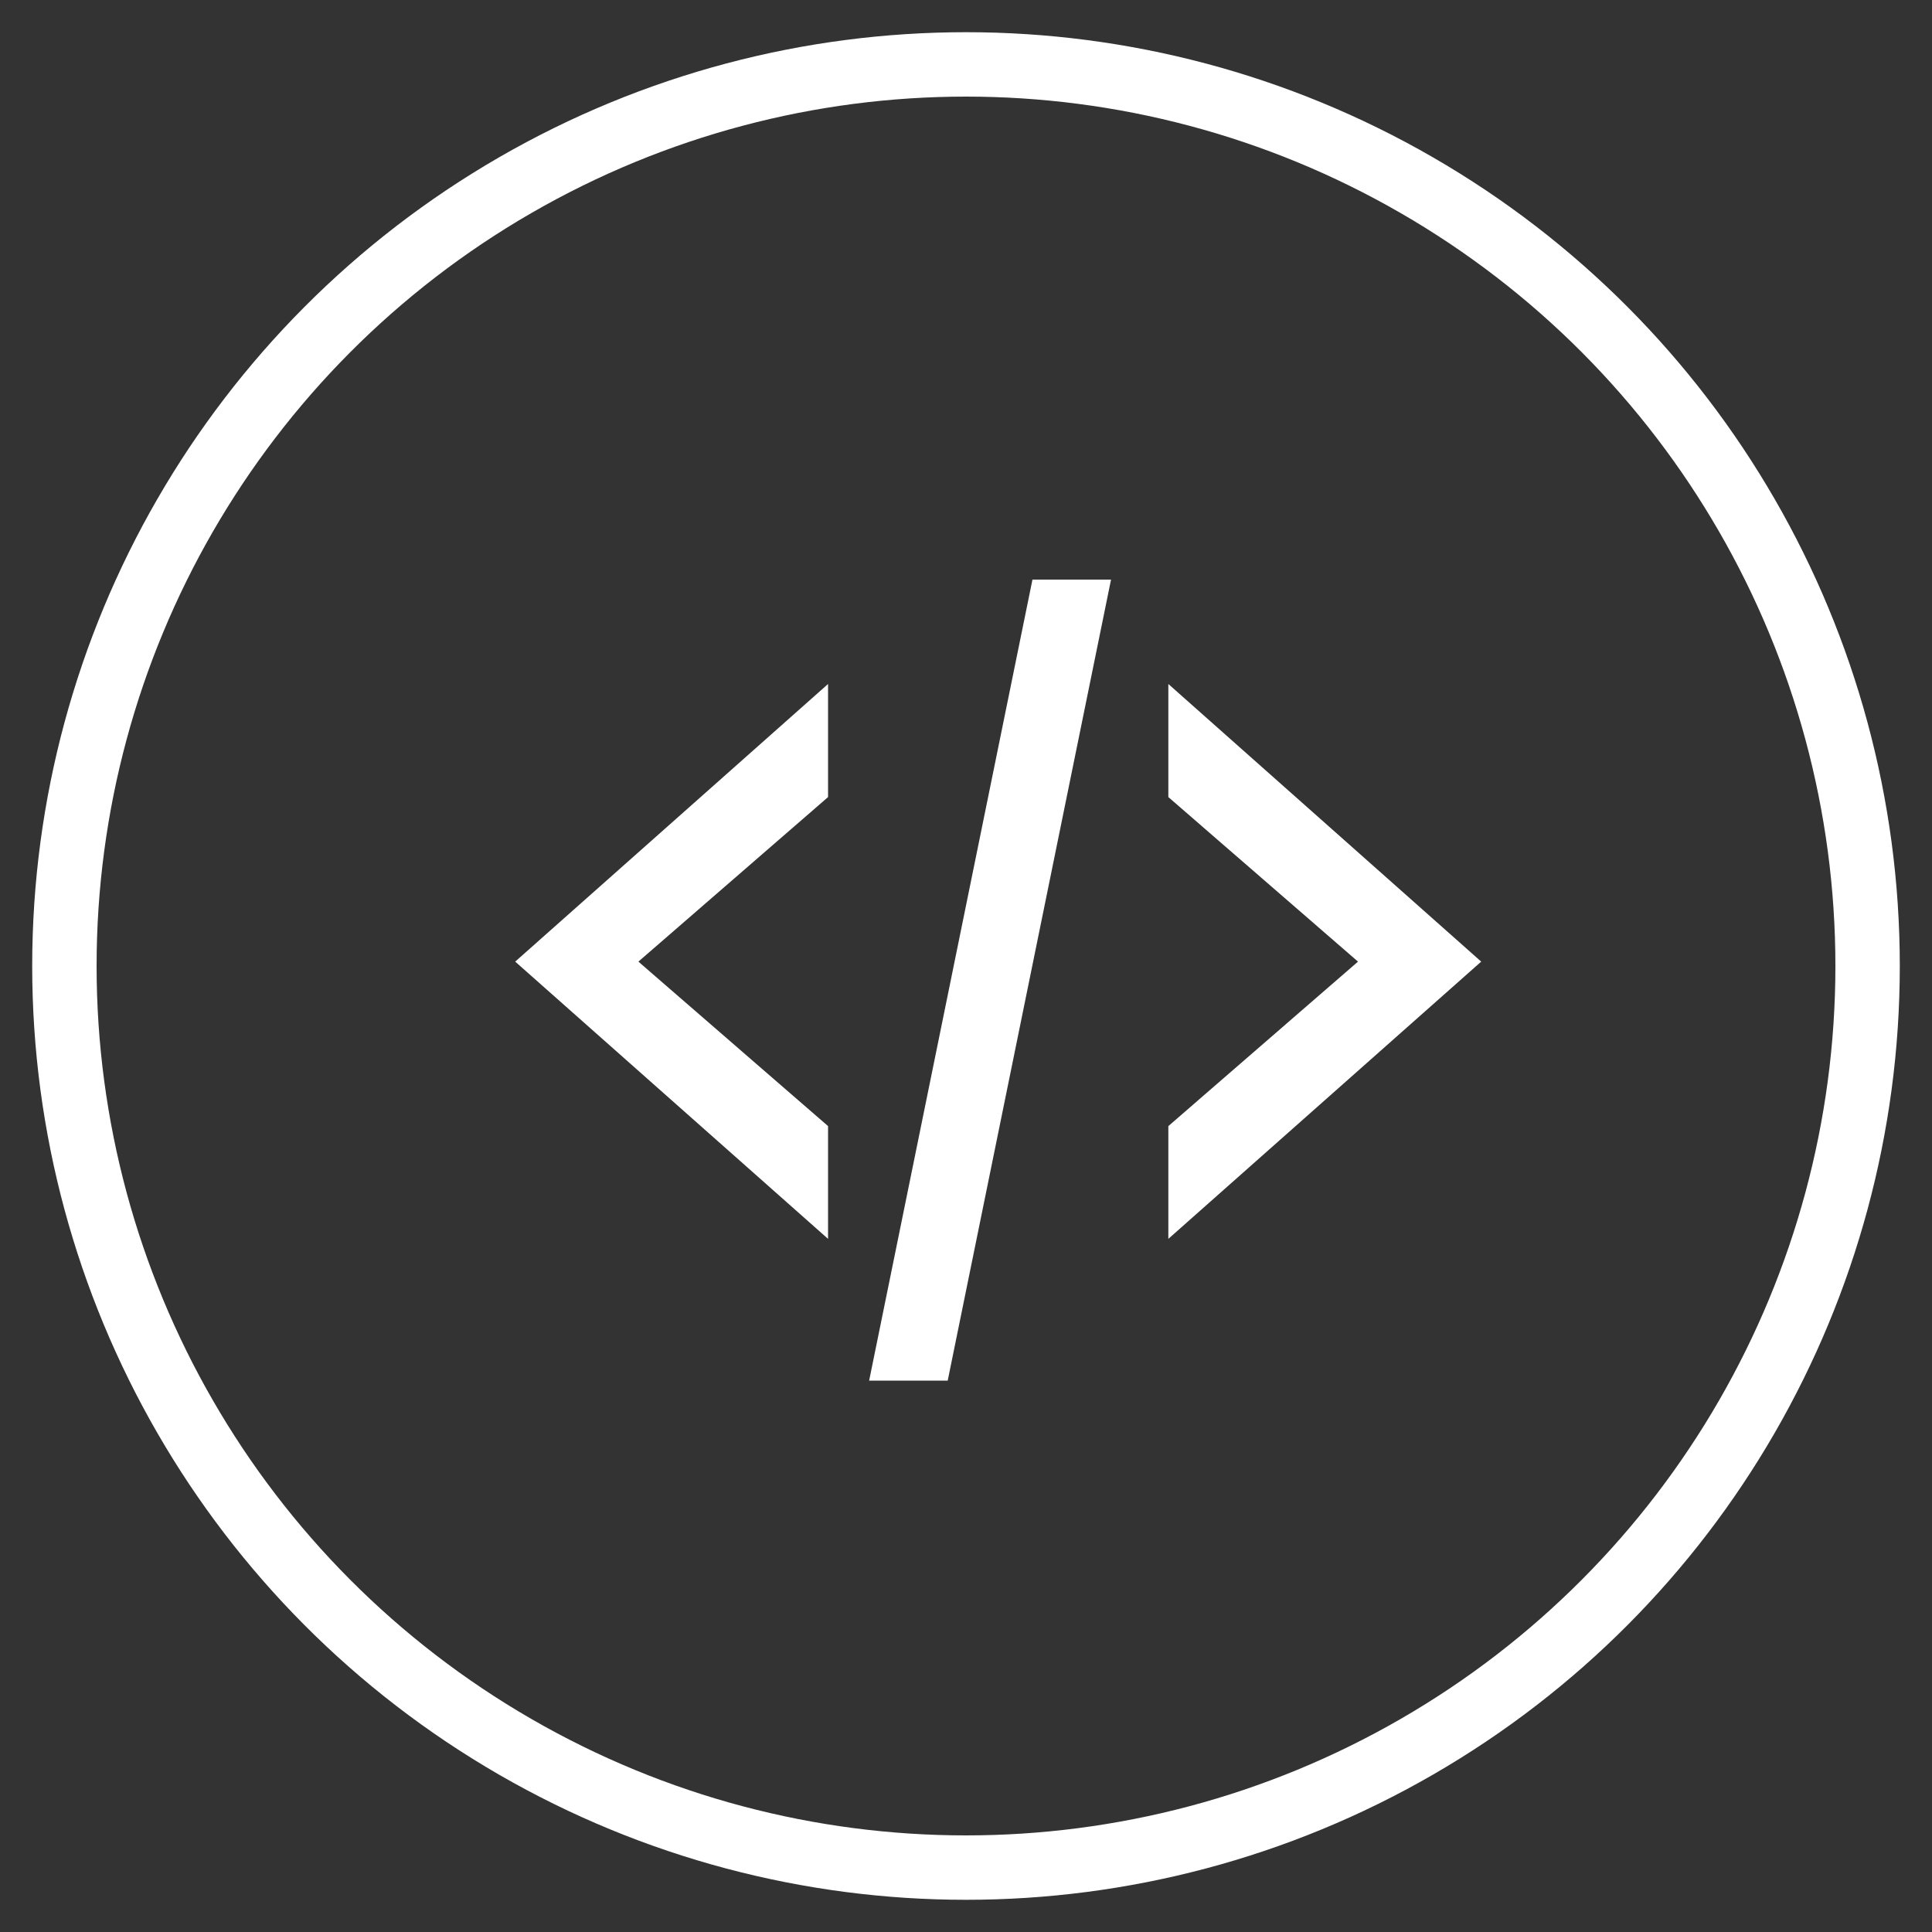 <?xml version="1.0" encoding="UTF-8"?>
<svg width="30px" height="30px" viewBox="0 0 30 30" version="1.1" xmlns="http://www.w3.org/2000/svg" xmlns:xlink="http://www.w3.org/1999/xlink">
    <rect x="0" y="0" width="30" height="30" fill="#333333" stroke="none"/>
    <!-- Generator: Sketch 50.2 (55047) - http://www.bohemiancoding.com/sketch -->
    <title>Group 2</title>
    <desc>Created with Sketch.</desc>
    <defs></defs>
    <g id="Images-for-lessons" stroke="none" stroke-width="1" fill="none" fill-rule="evenodd">
        <g id="Group-2" transform="translate(1, 1)">
            <circle id="Oval" stroke="#FFFFFF" cx="14" cy="14" r="14"></circle>
            <g id="Icon-/-Code-/-white" transform="translate(7, 7)" fill="#FFFFFF">
                <g id="Code-BUTTON" transform="translate(0, 1)">
                    <path d="M5.496,12.438 L8.032,0 L9.252,0 L6.716,12.438 L5.496,12.438 Z M4.858,3.377 L1.913,5.932 L4.858,8.486 L4.858,10.237 L0,5.932 L4.858,1.621 L4.858,3.377 Z M10.142,3.377 L10.142,1.621 L15,5.932 L10.142,10.237 L10.142,8.486 L13.087,5.932 L10.142,3.377 Z" id="Combined-Shape"></path>
                </g>
            </g>
        </g>
    </g>
</svg>